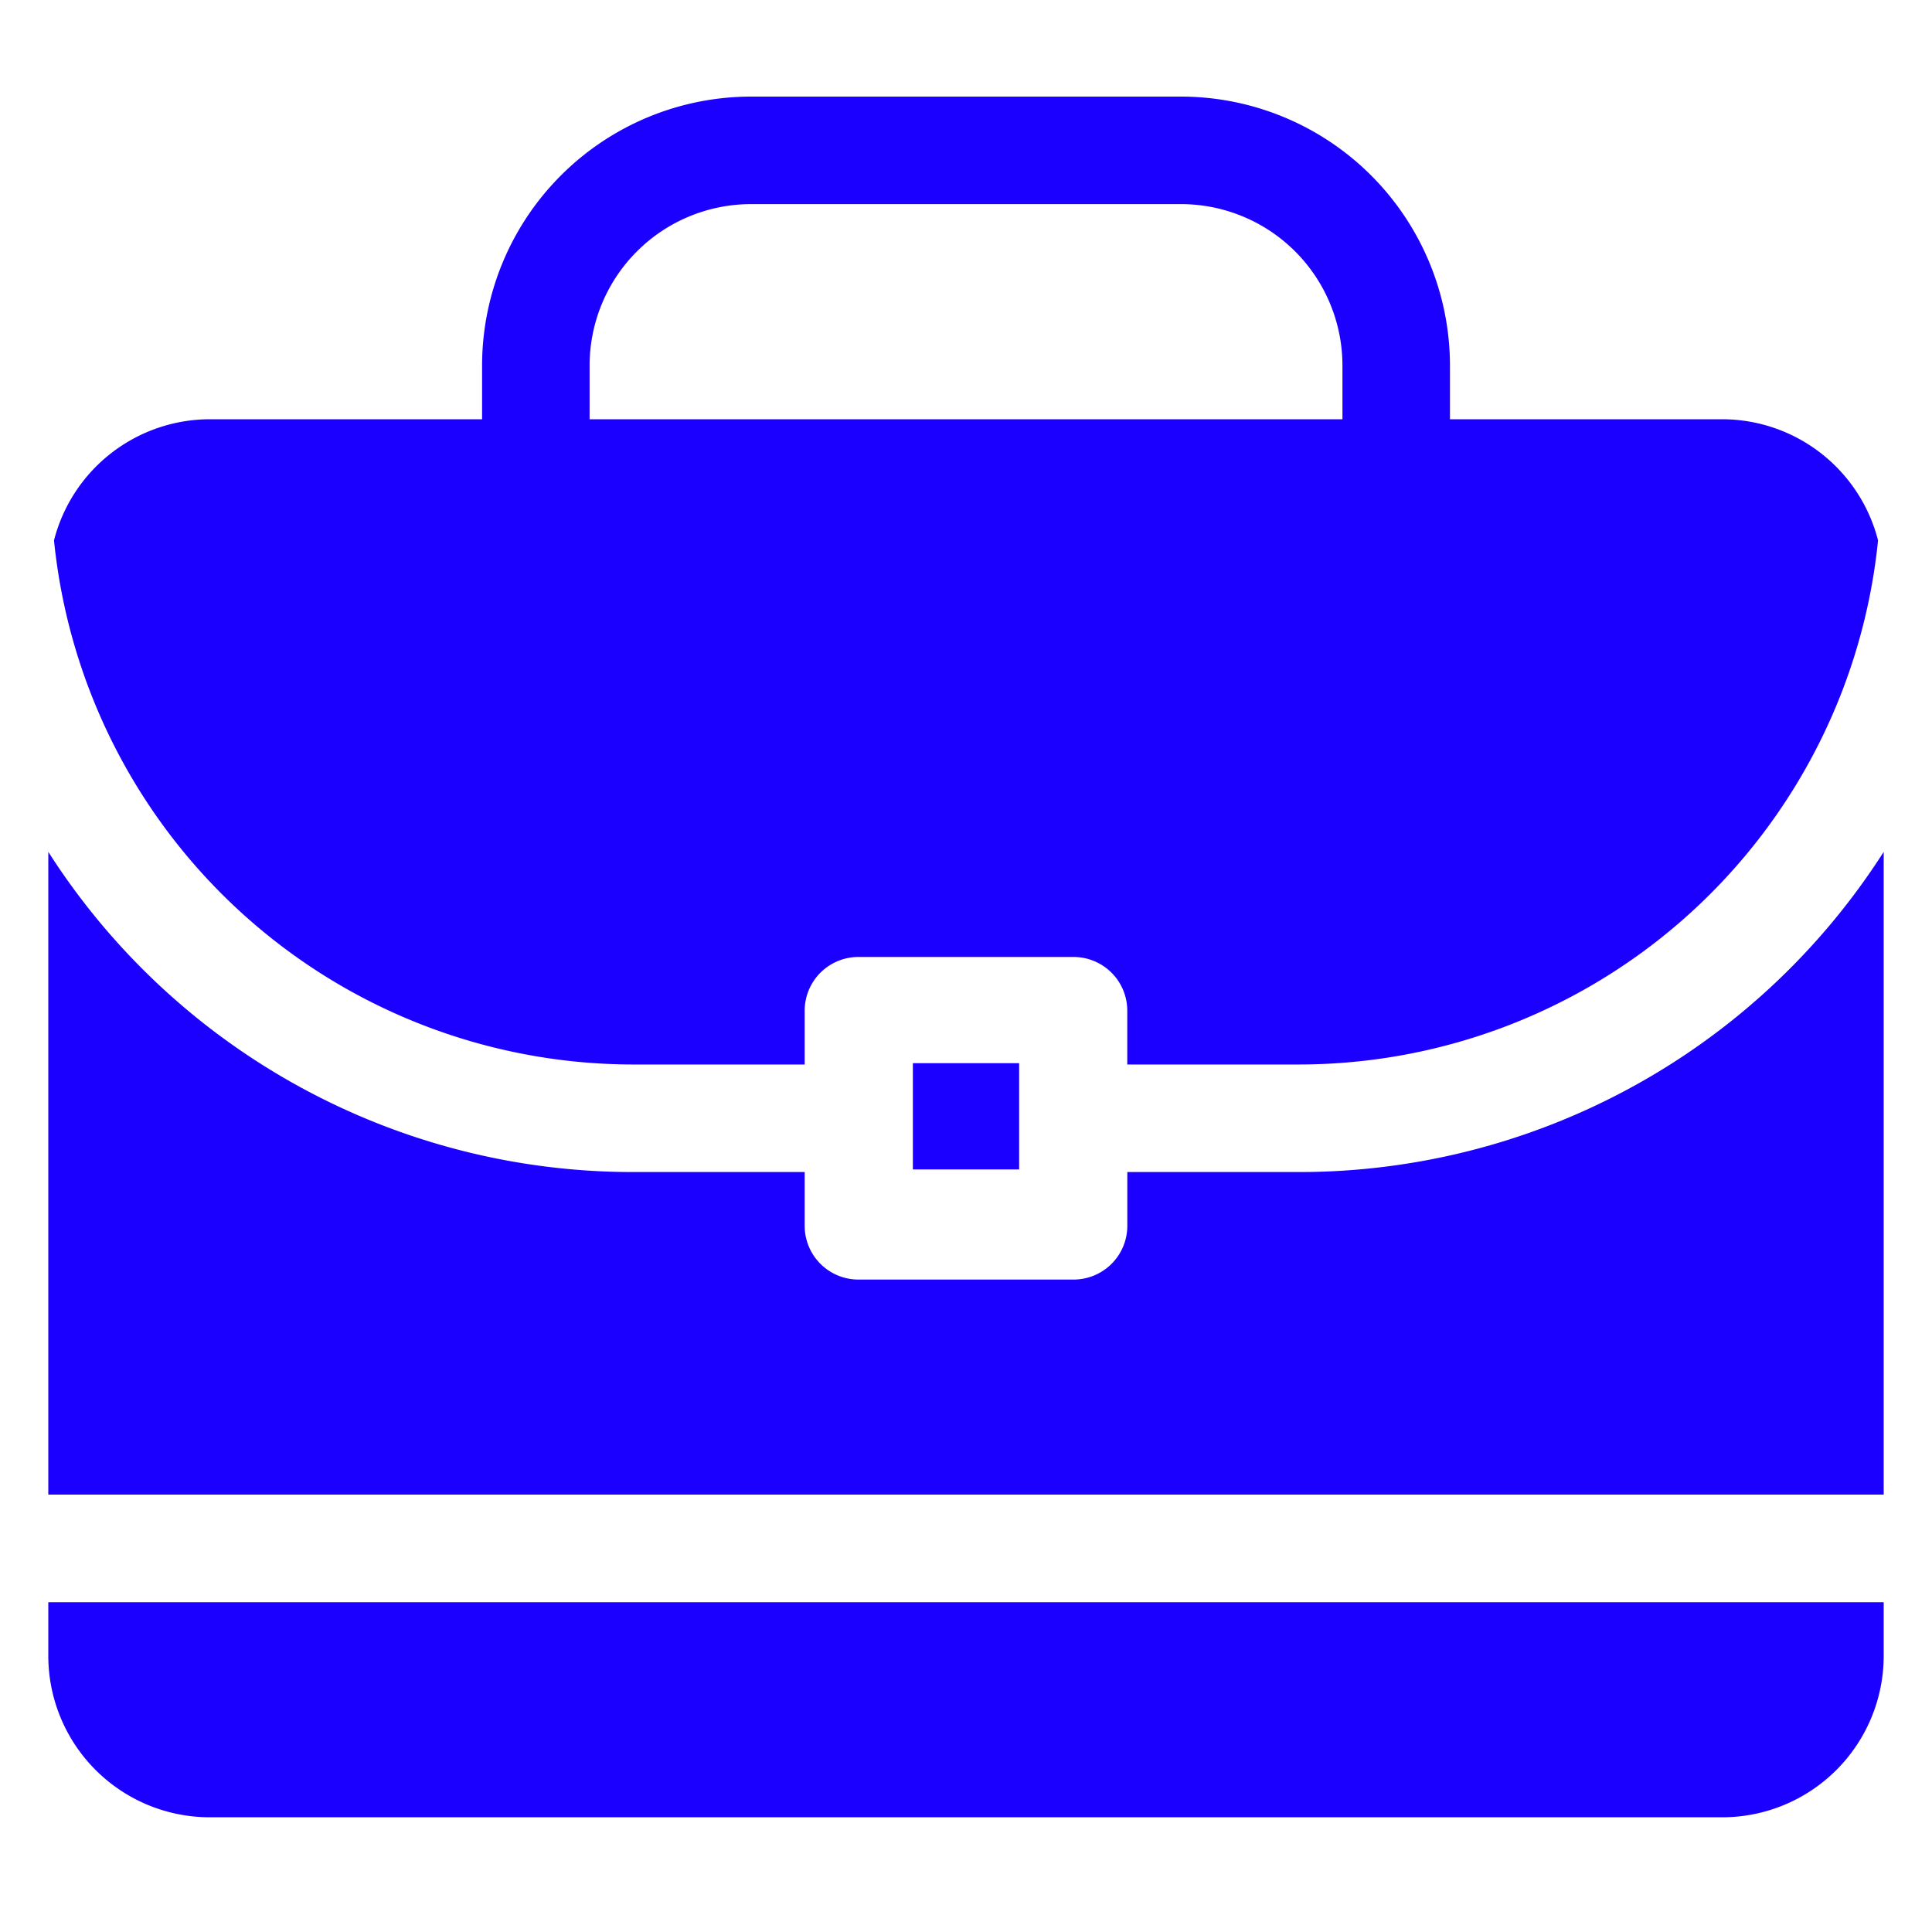 <svg xmlns="http://www.w3.org/2000/svg" width="40" height="40" viewBox="0 0 40 40">
  <g id="briefcase" transform="translate(-16.495 -48.714)">
    <rect id="base" width="40" height="40" transform="translate(16.495 48.714)" fill="rgba(255,255,255,0)"/>
    <g id="Group_10" data-name="Group 10" transform="translate(17.495 34.714)">
      <rect id="Rectangle_1" data-name="Rectangle 1" width="2.2" height="2.2" transform="translate(17.9 36.012)" fill="#1b00ff"/>
      <path id="Path_1" data-name="Path 1" d="M25.911,233.329H22.34v1.113a1.113,1.113,0,0,1-1.113,1.113H16.773a1.113,1.113,0,0,1-1.113-1.113v-1.113H12.089A14.359,14.359,0,0,1,0,226.7v13.307H38V226.7A14.359,14.359,0,0,1,25.911,233.329Z" transform="translate(0 -195.063)" fill="#1b00ff"/>
      <path id="Path_2" data-name="Path 2" d="M36.127,22.68H30.486V21.566A5.573,5.573,0,0,0,24.92,16H16.013a5.573,5.573,0,0,0-5.566,5.566V22.68H4.806a3.336,3.336,0,0,0-3.222,2.508A12.06,12.06,0,0,0,13.555,36.039h3.571V34.926a1.113,1.113,0,0,1,1.113-1.113h4.453a1.113,1.113,0,0,1,1.113,1.113v1.113h3.571A12.06,12.06,0,0,0,39.349,25.188,3.336,3.336,0,0,0,36.127,22.68Zm-7.867,0H12.673V21.566a3.344,3.344,0,0,1,3.34-3.34H24.92a3.344,3.344,0,0,1,3.34,3.34Z" transform="translate(-1.466)" fill="#1b00ff"/>
      <path id="Path_3" data-name="Path 3" d="M0,436v1.113a3.344,3.344,0,0,0,3.34,3.34H34.66a3.344,3.344,0,0,0,3.34-3.34V436Z" transform="translate(0 -388.828)" fill="#1b00ff"/>
    </g>
  </g>
</svg>
